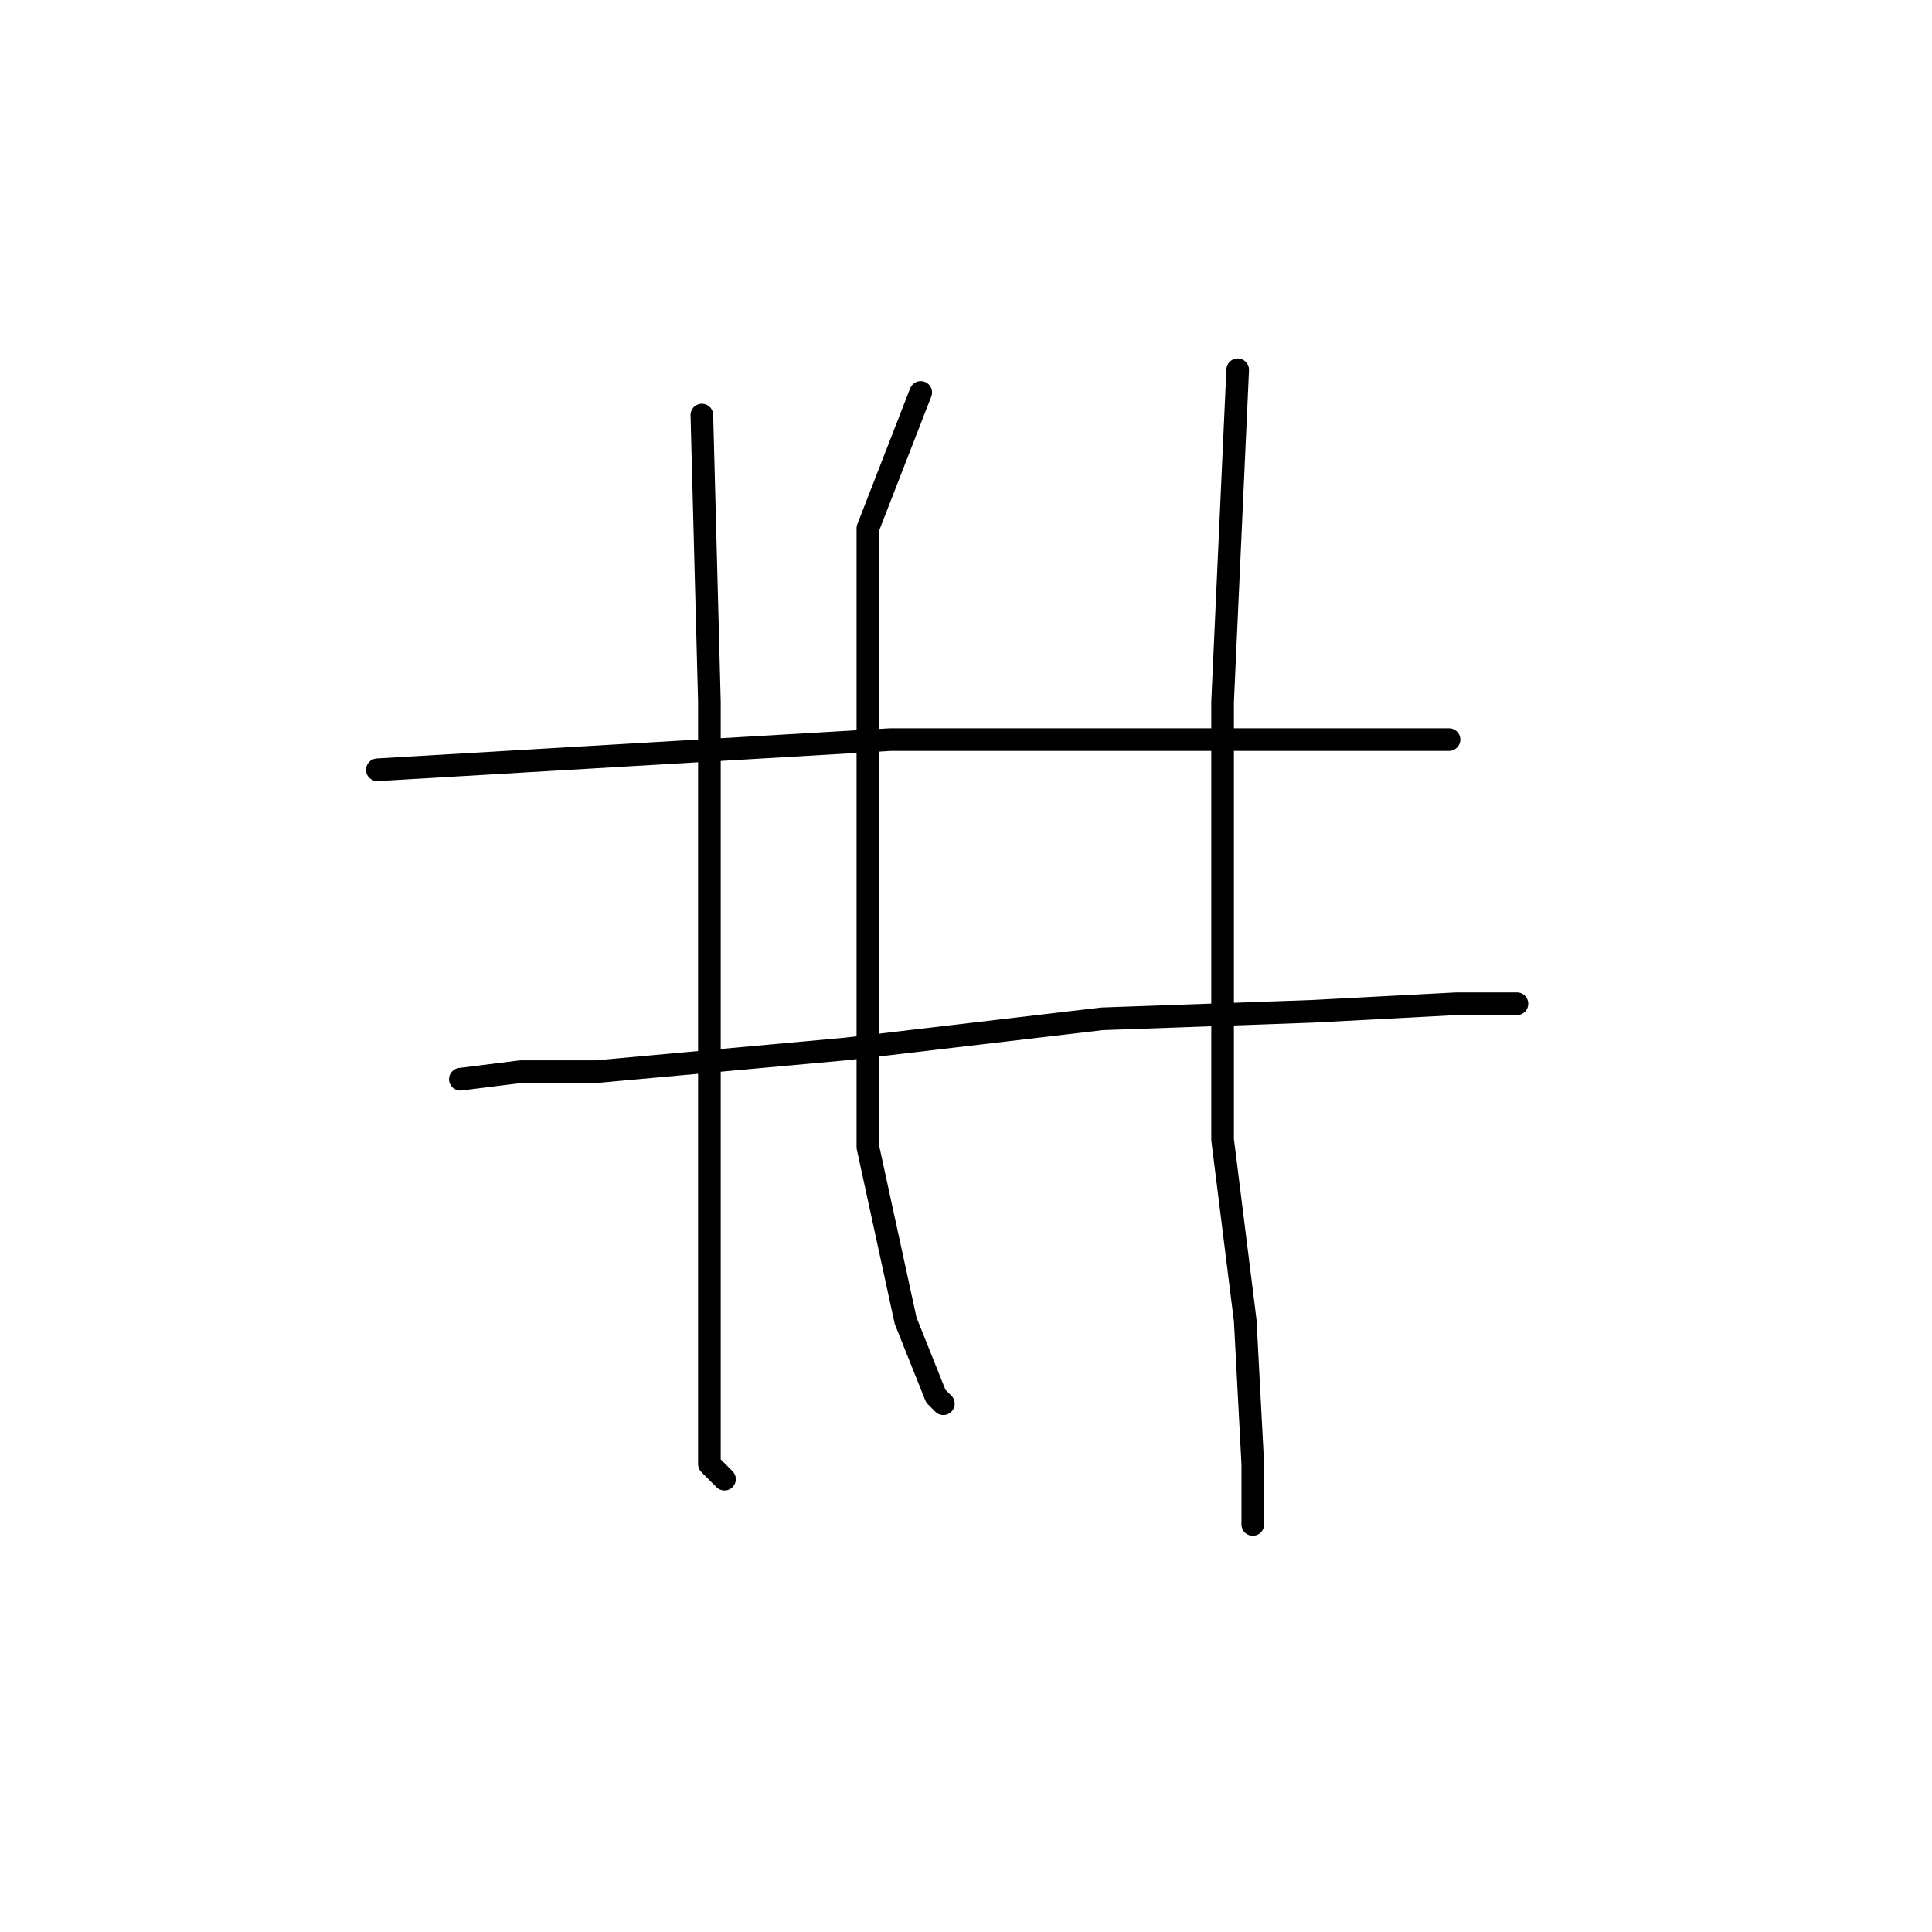 <?xml version="1.0" standalone="no"?>
    <svg width="256" height="256" xmlns="http://www.w3.org/2000/svg" version="1.1">
    <polyline stroke="black" stroke-width="3" stroke-linecap="round" fill="transparent" stroke-linejoin="round" points="50 102 84 100 118 98 149 98 173 98 188 98 192 98 192 98 " />
        <polyline stroke="black" stroke-width="3" stroke-linecap="round" fill="transparent" stroke-linejoin="round" points="61 143 69 142 79 142 112 139 146 135 174 134 193 133 200 133 201 133 201 133 " />
        <polyline stroke="black" stroke-width="3" stroke-linecap="round" fill="transparent" stroke-linejoin="round" points="93 55 94 93 94 126 94 157 94 180 94 194 96 196 96 196 " />
        <polyline stroke="black" stroke-width="3" stroke-linecap="round" fill="transparent" stroke-linejoin="round" points="122 52 115 70 115 94 115 122 115 152 120 175 124 185 125 186 125 186 " />
        <polyline stroke="black" stroke-width="3" stroke-linecap="round" fill="transparent" stroke-linejoin="round" points="164 49 162 93 162 122 162 151 165 175 166 194 166 202 166 202 " />
        </svg>